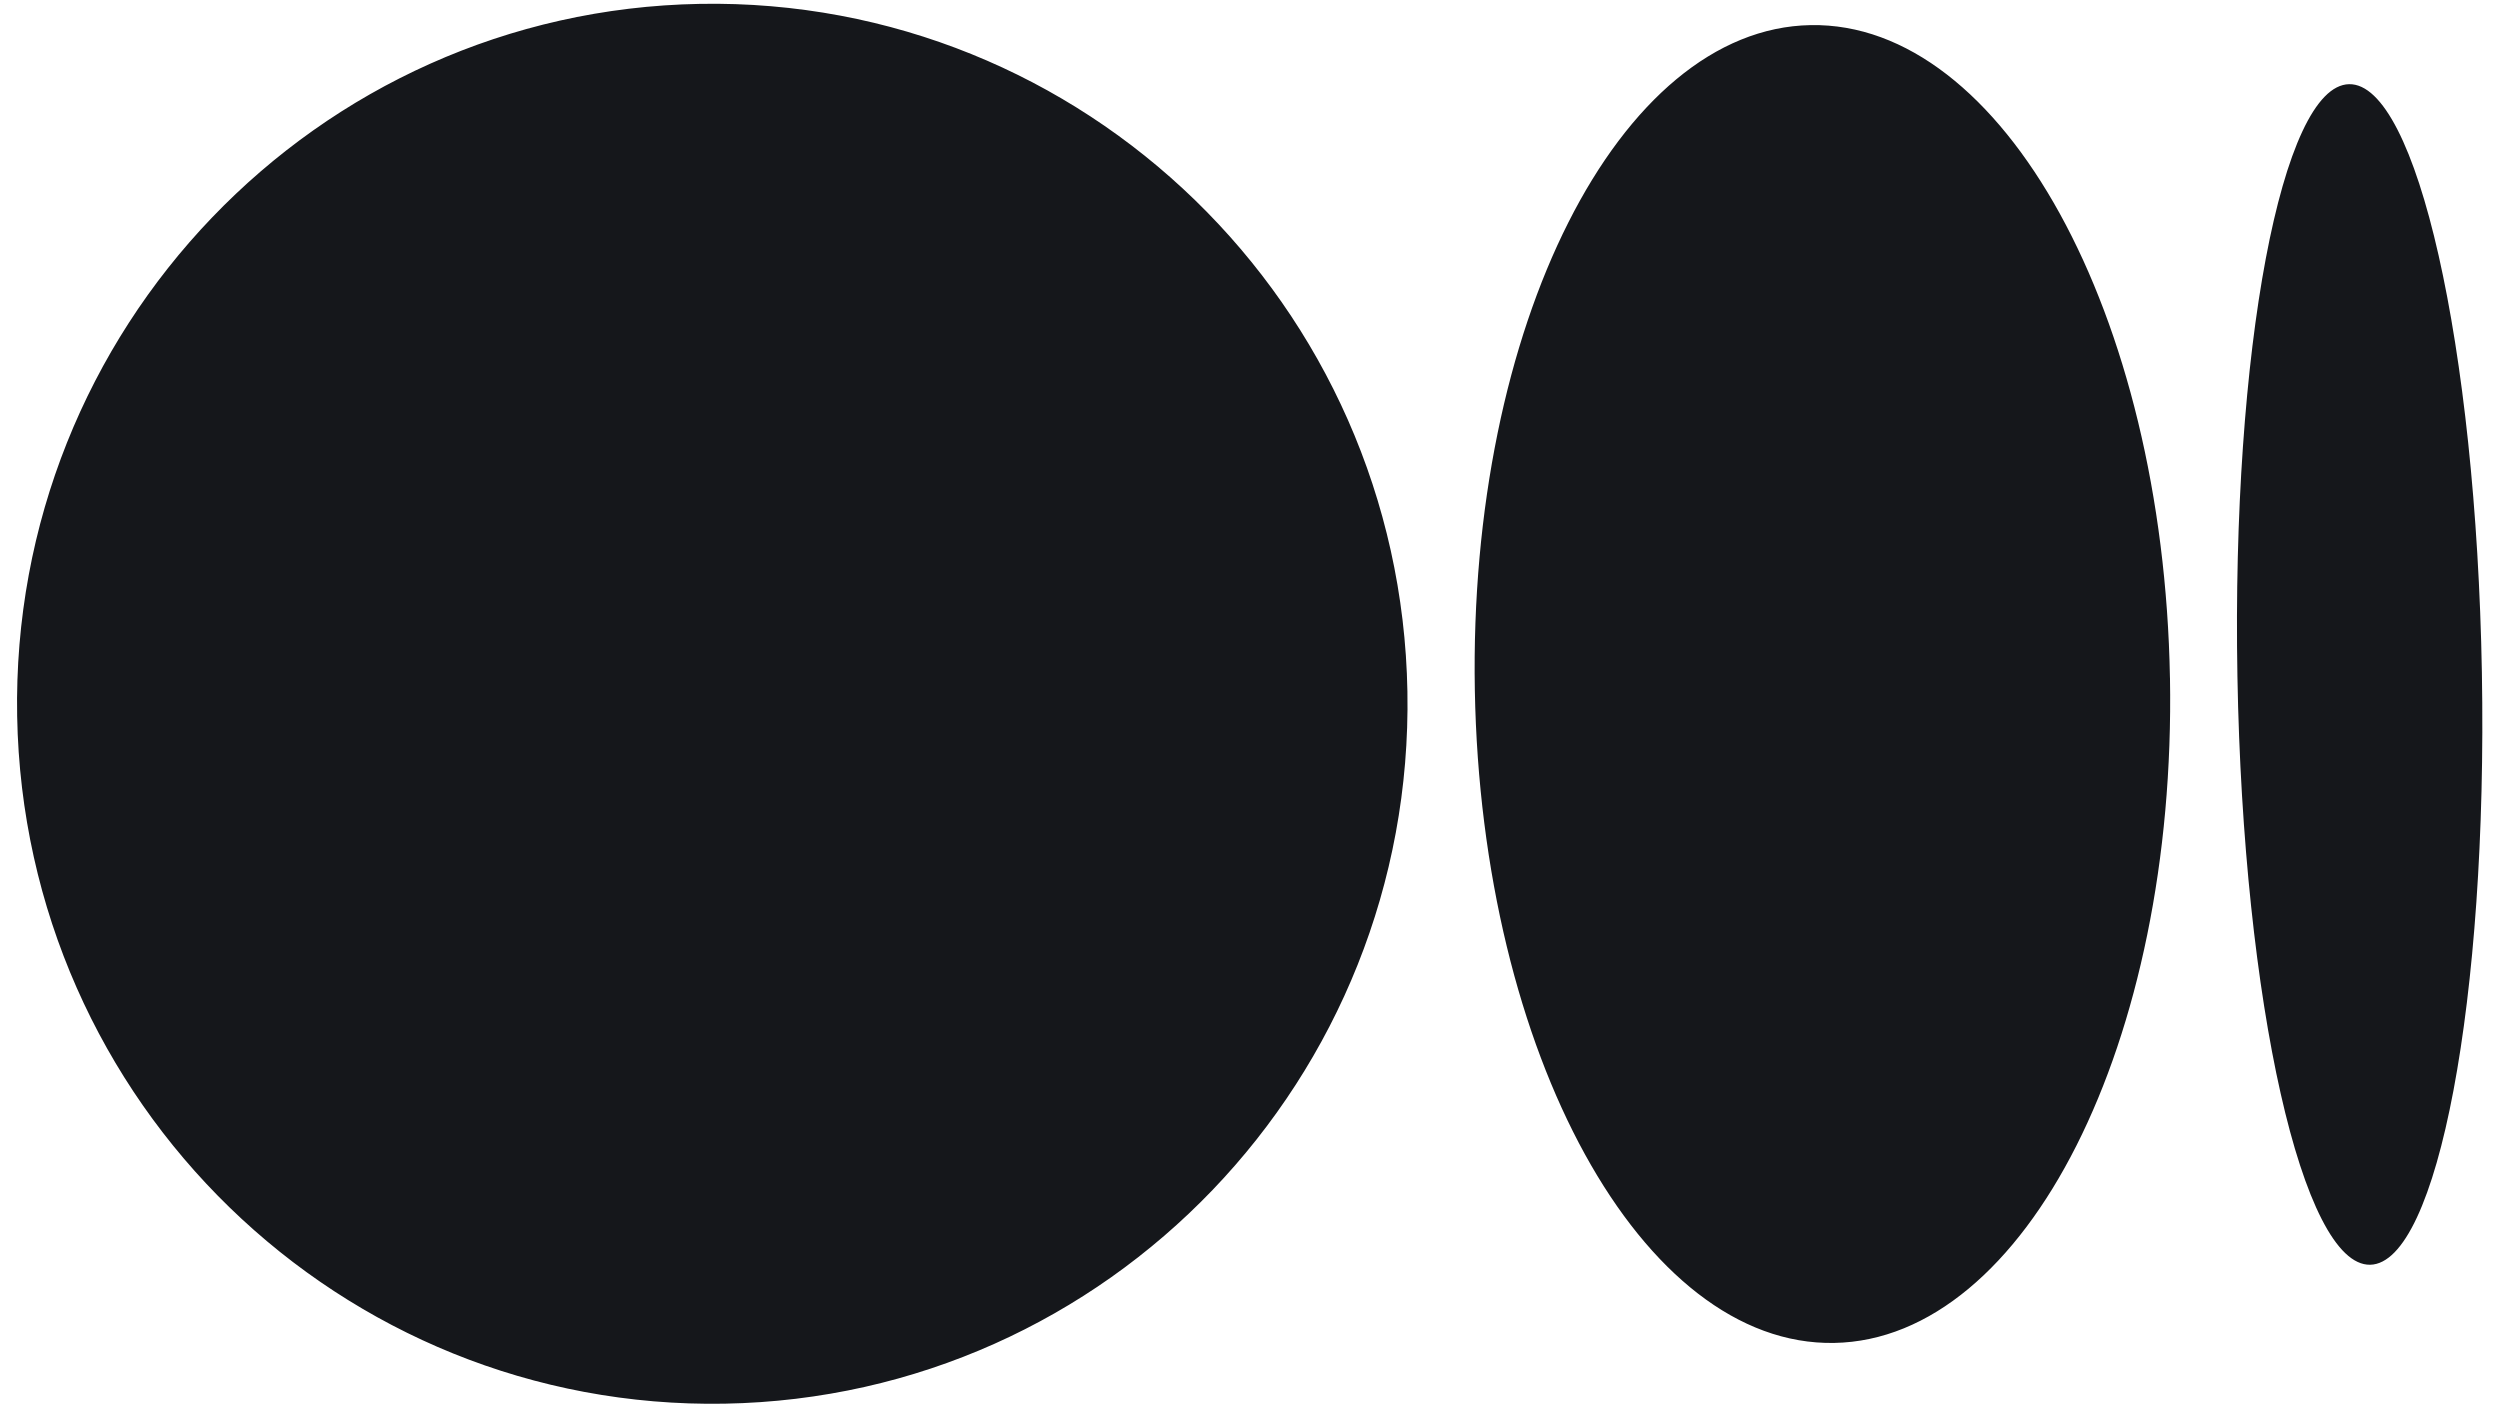<svg width="138" height="78" viewBox="0 0 138 78" fill="none" xmlns="http://www.w3.org/2000/svg">
<path d="M38.63 0.214C59.823 -0.163 77.309 16.829 77.689 38.166C78.069 59.503 61.197 77.105 40.006 77.483C18.816 77.86 1.327 60.869 0.947 39.532C0.567 18.196 17.439 0.592 38.63 0.214ZM99.948 1.386C110.544 1.198 119.424 17.327 119.781 37.416L119.783 37.416C120.14 57.501 111.84 73.941 101.245 74.13C90.649 74.318 81.769 58.184 81.411 38.1C81.054 18.016 89.352 1.575 99.948 1.386L99.948 1.386ZM129.672 4.647C133.398 4.581 136.679 19.115 137 37.11C137.32 55.1 134.559 69.748 130.832 69.814C127.105 69.88 123.826 55.345 123.506 37.351C123.185 19.356 125.946 4.713 129.672 4.647Z" fill="#15171B"/>
</svg>
